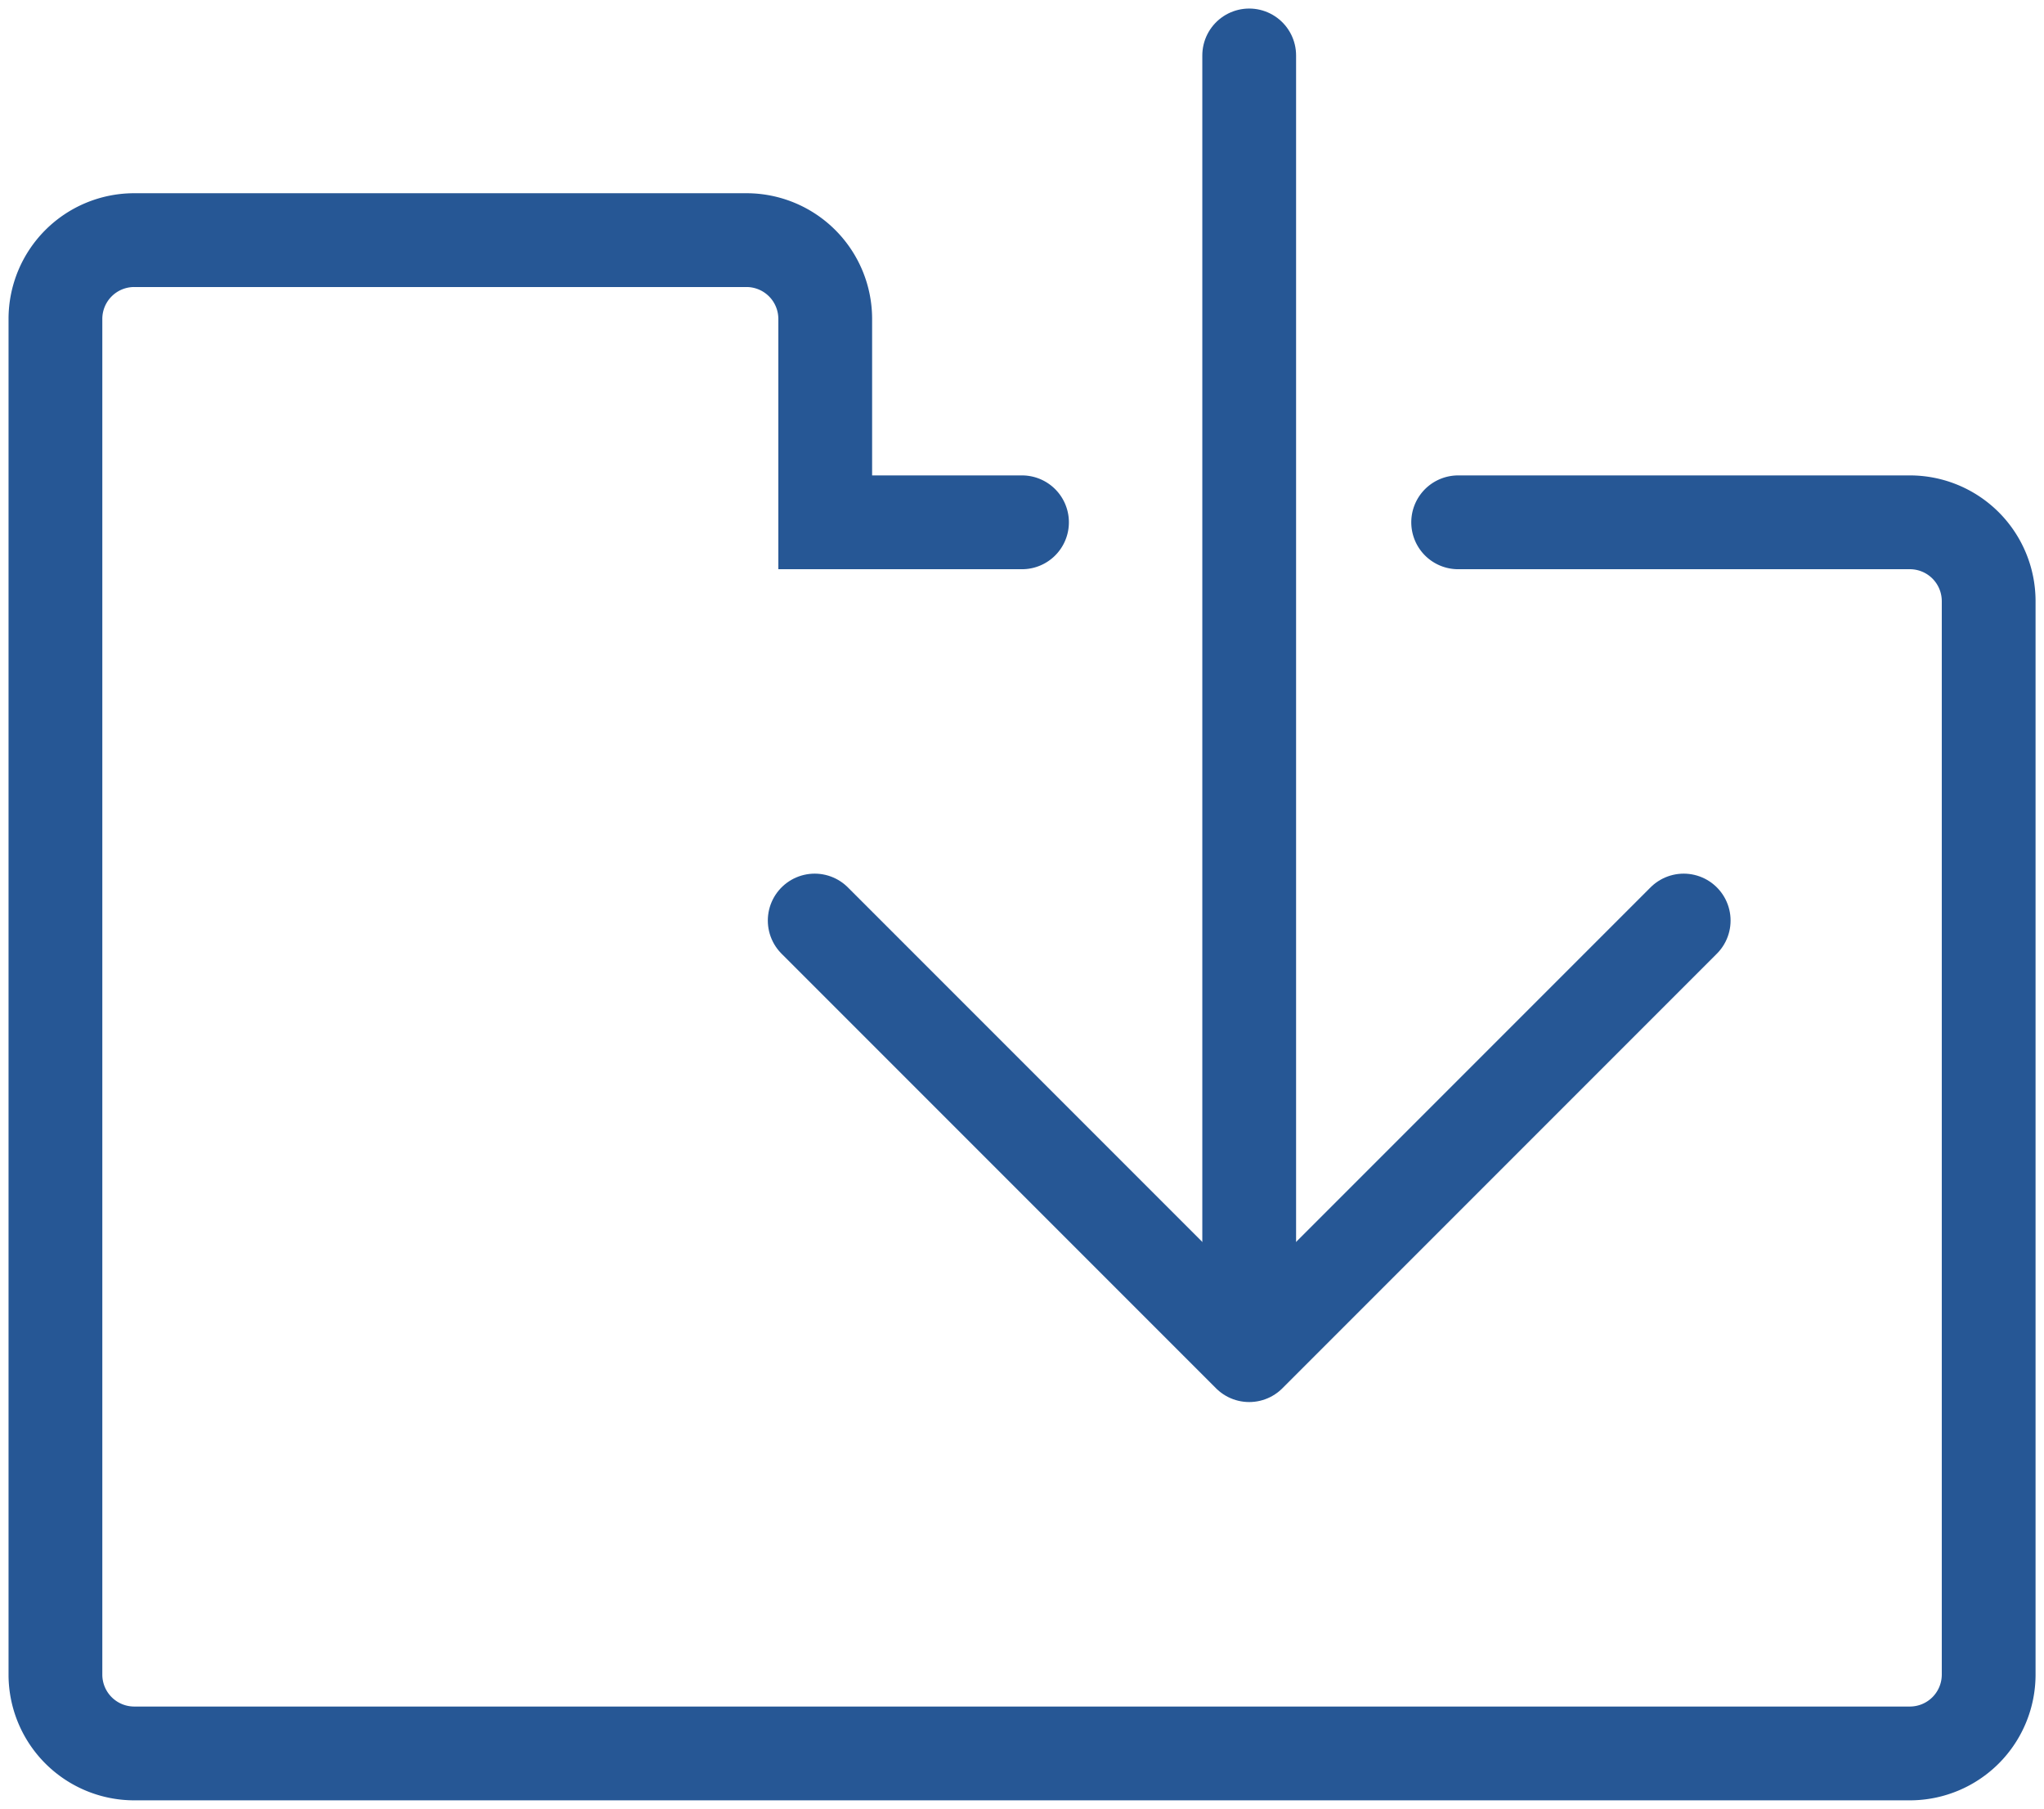 <svg xmlns="http://www.w3.org/2000/svg" xmlns:xlink="http://www.w3.org/1999/xlink" width="39.234" height="34.714" viewBox="0 0 39.234 34.714">
  <defs>
    <clipPath id="clip-path">
      <rect id="Rectangle_1665" data-name="Rectangle 1665" width="39.233" height="34.714" fill="none" stroke="rgba(0,0,0,0)" stroke-width="1.8"/>
    </clipPath>
  </defs>
  <g id="Group_2360" data-name="Group 2360" transform="translate(0 0)">
    <g id="Group_2359" data-name="Group 2359" transform="translate(0 0)" clip-path="url(#clip-path)">
      <path id="Path_1241" data-name="Path 1241" d="M20.553,14.075H16.776V10.168A1.512,1.512,0,0,0,15.268,8.66H3.508A1.512,1.512,0,0,0,2,10.168V36.194A1.513,1.513,0,0,0,3.508,37.7H37.6a1.513,1.513,0,0,0,1.508-1.508V15.584A1.513,1.513,0,0,0,37.6,14.075H28.925" transform="translate(-0.936 -4.052)" fill="none" stroke="#265795" stroke-linecap="round" stroke-miterlimit="10" stroke-width="1.8"/>
      <line id="Line_257" data-name="Line 257" y2="23.969" transform="translate(23.978 1.064)" fill="none" stroke="#265795" stroke-linecap="round" stroke-miterlimit="10" stroke-width="1.8"/>
      <path id="Path_1242" data-name="Path 1242" d="M46.074,33.2l-8.34,8.34-8.34-8.34" transform="translate(-13.756 -15.535)" fill="none" stroke="#265795" stroke-linecap="round" stroke-linejoin="round" stroke-width="1.8"/>
    </g>
  </g>
</svg>
